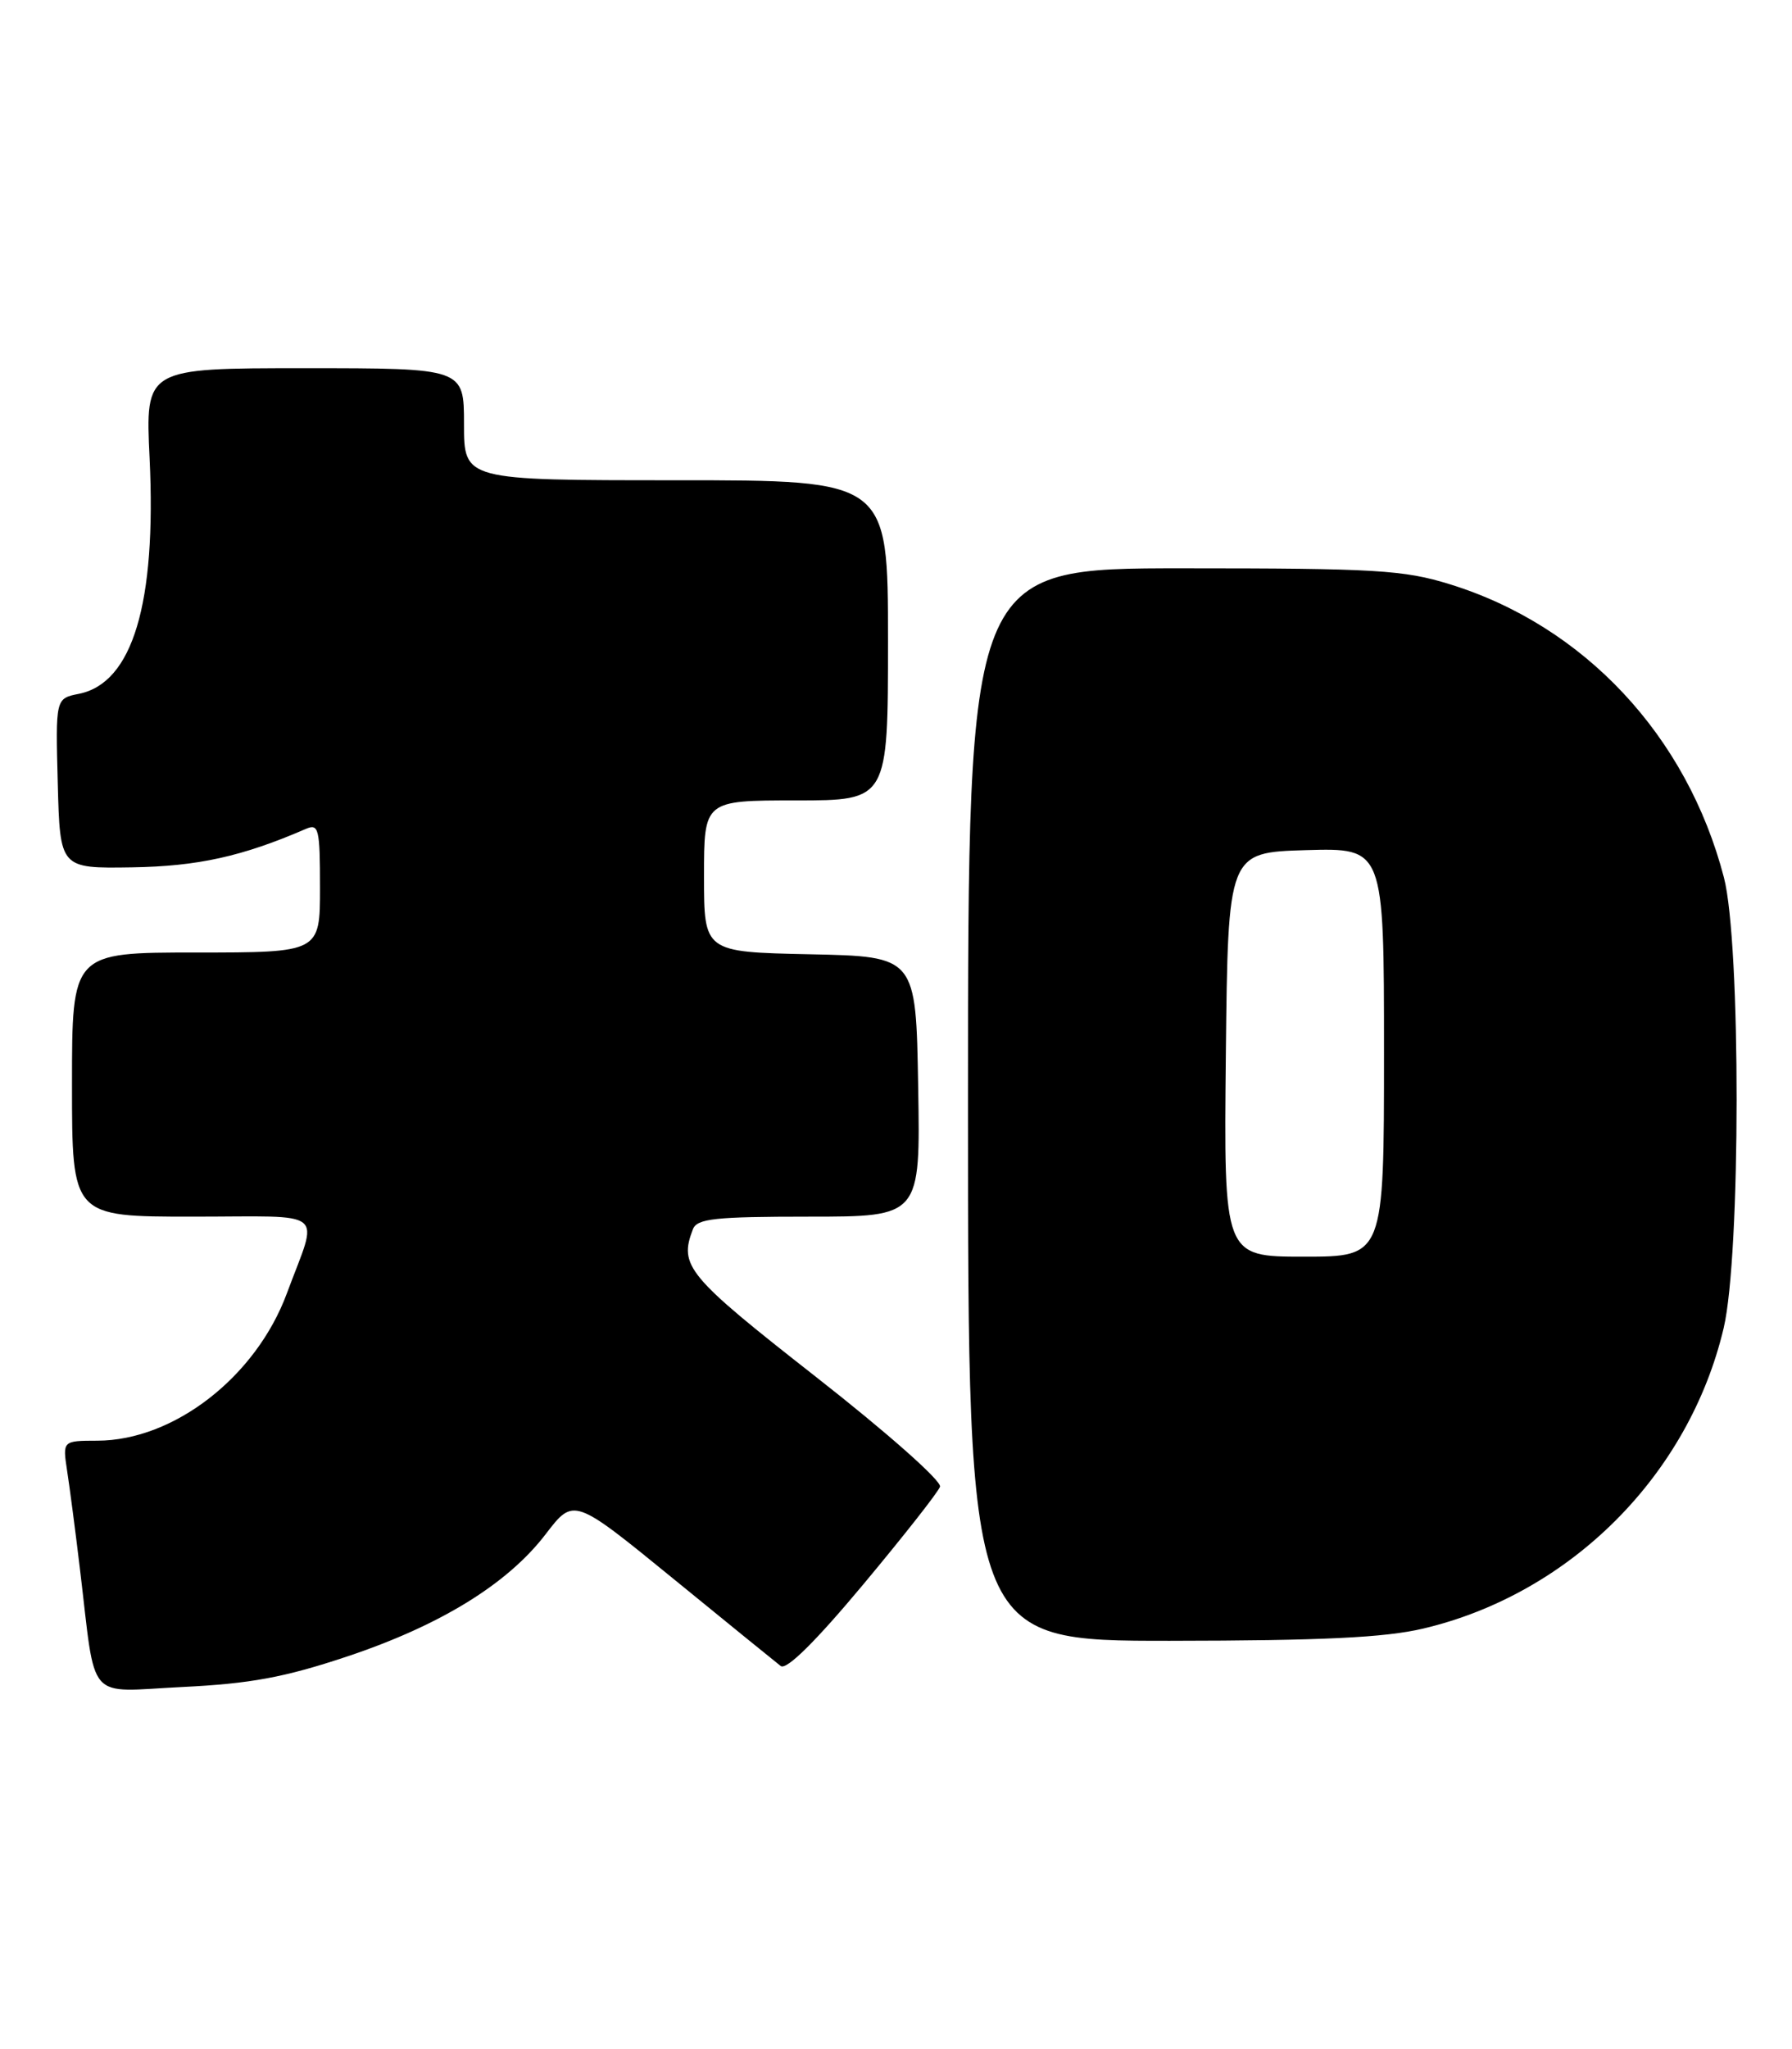 <?xml version="1.0" encoding="UTF-8" standalone="no"?>
<!DOCTYPE svg PUBLIC "-//W3C//DTD SVG 1.1//EN" "http://www.w3.org/Graphics/SVG/1.1/DTD/svg11.dtd" >
<svg xmlns="http://www.w3.org/2000/svg" xmlns:xlink="http://www.w3.org/1999/xlink" version="1.1" viewBox="0 0 224 256">
 <g >
 <path fill="currentColor"
d=" M 43.33 206.97 C 55.04 203.07 63.47 197.88 68.23 191.64 C 71.72 187.09 71.72 187.09 84.11 197.19 C 90.92 202.75 96.99 207.67 97.59 208.14 C 98.30 208.69 101.94 205.09 107.88 197.98 C 112.93 191.93 117.27 186.42 117.50 185.74 C 117.75 185.05 110.90 178.99 101.97 172.00 C 85.88 159.40 84.85 158.16 86.61 153.58 C 87.12 152.24 89.36 152.00 101.13 152.00 C 115.05 152.00 115.05 152.00 114.77 135.75 C 114.50 119.50 114.50 119.50 101.25 119.22 C 88.00 118.94 88.00 118.94 88.00 109.47 C 88.00 100.00 88.00 100.00 99.50 100.00 C 111.00 100.00 111.00 100.00 111.00 80.00 C 111.00 60.00 111.00 60.00 84.50 60.00 C 58.00 60.00 58.00 60.00 58.00 53.00 C 58.00 46.00 58.00 46.00 38.08 46.00 C 18.16 46.00 18.16 46.00 18.70 57.25 C 19.56 75.39 16.58 85.33 9.87 86.68 C 6.94 87.26 6.94 87.26 7.22 97.88 C 7.50 108.50 7.50 108.50 16.50 108.36 C 24.73 108.23 30.29 107.00 38.25 103.55 C 39.84 102.86 40.00 103.55 40.00 110.89 C 40.00 119.00 40.00 119.00 24.50 119.00 C 9.00 119.00 9.00 119.00 9.00 135.50 C 9.00 152.00 9.00 152.00 24.07 152.00 C 41.22 152.00 39.83 150.87 35.86 161.58 C 32.00 172.00 21.75 179.97 12.16 179.99 C 7.82 180.00 7.82 180.00 8.39 183.75 C 8.71 185.81 9.43 191.32 9.99 196.00 C 12.04 212.99 10.62 211.35 22.82 210.76 C 31.27 210.35 35.56 209.56 43.33 206.97 Z  M 177.91 203.46 C 196.30 199.12 211.12 184.30 215.46 165.91 C 217.60 156.84 217.62 117.80 215.49 109.63 C 210.88 91.92 198.02 78.18 181.22 72.99 C 175.48 71.21 171.90 71.00 147.89 71.00 C 121.00 71.00 121.00 71.00 121.00 138.00 C 121.00 205.00 121.00 205.00 146.25 204.99 C 165.23 204.97 173.09 204.60 177.91 203.46 Z  M 153.23 131.75 C 153.50 106.50 153.50 106.50 163.25 106.21 C 173.00 105.93 173.00 105.93 173.00 131.46 C 173.00 157.00 173.00 157.00 162.98 157.00 C 152.97 157.00 152.97 157.00 153.23 131.75 Z "/>
</g>
</svg>